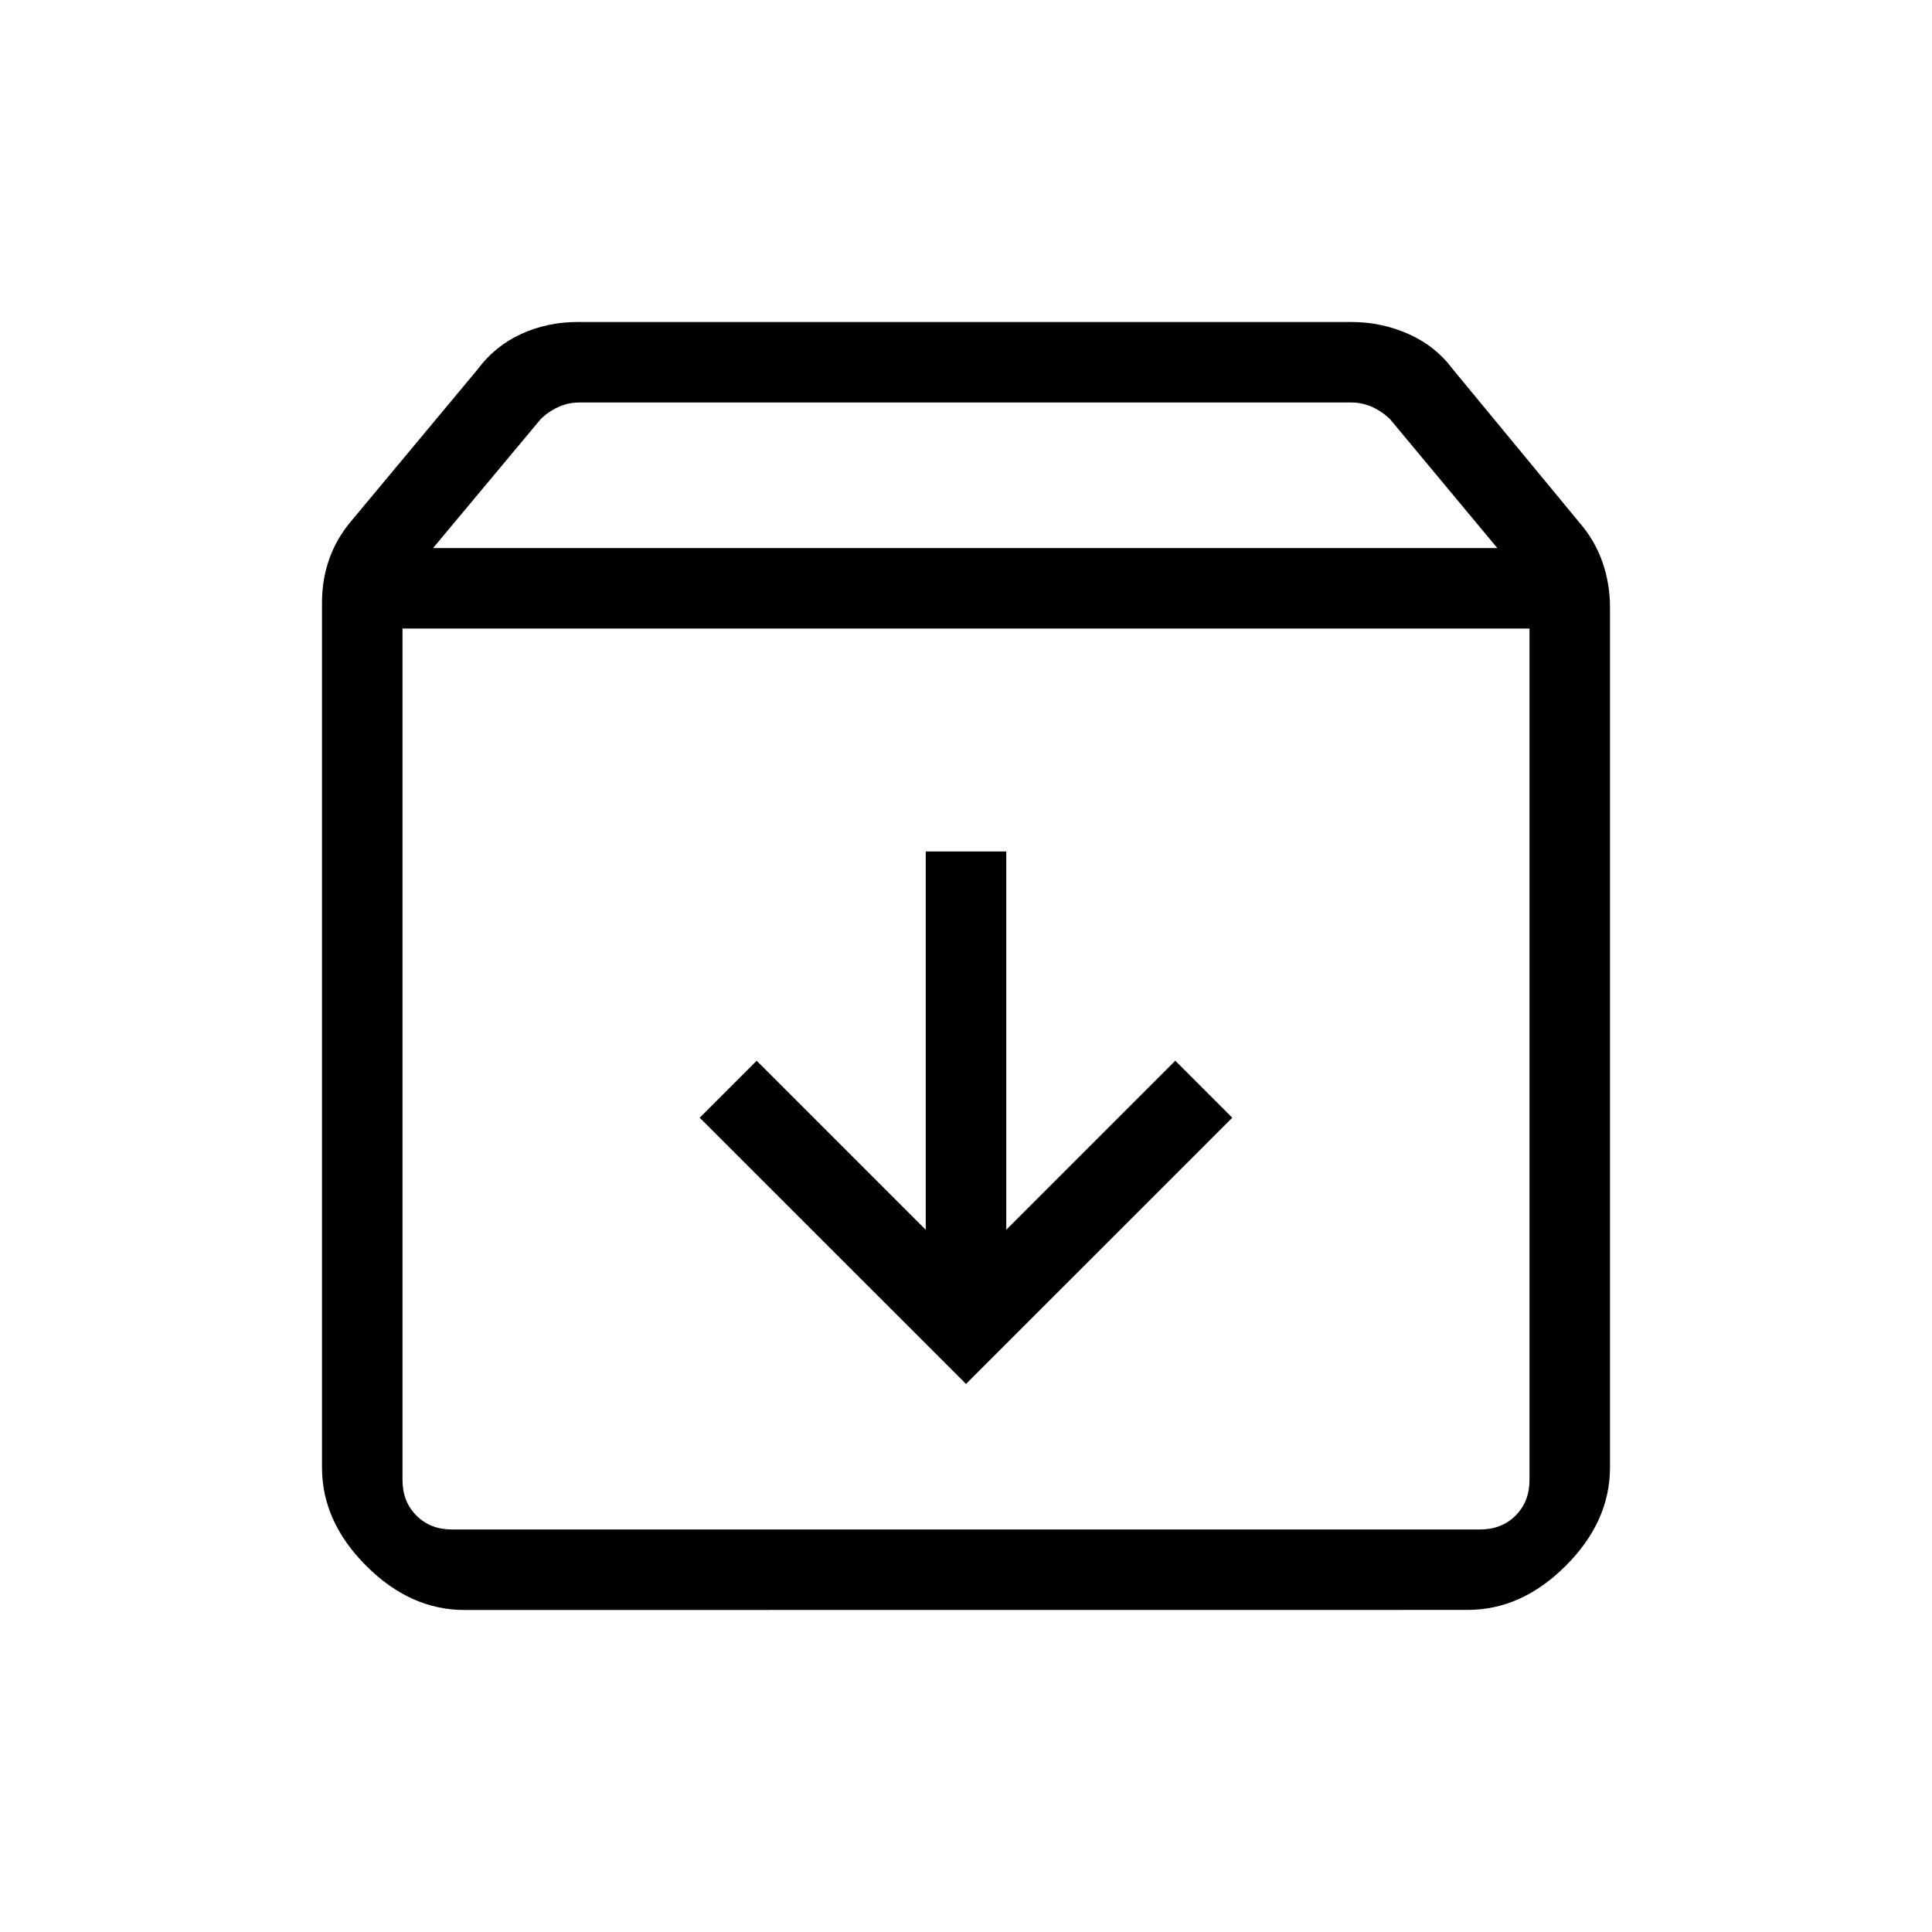 <svg xmlns="http://www.w3.org/2000/svg" width="1em" height="1em" viewBox="0 0 24 24"><path fill="currentColor" d="m12 17.192l3.308-3.307l-.708-.708l-2.1 2.1v-4.7h-1v4.7l-2.1-2.1l-.708.708zM5 7.808v10.577q0 .269.173.442t.443.173h12.769q.269 0 .442-.173t.173-.442V7.808zM5.77 20q-.672 0-1.221-.549T4 18.231V7.486q0-.292.093-.55t.28-.475l1.558-1.87q.217-.293.543-.442T7.173 4h9.616q.372 0 .708.149t.553.441l1.577 1.91q.187.217.28.485q.093.267.093.56V18.23q0 .671-.549 1.22t-1.22.549zM5.38 6.808H18.6L17.27 5.21q-.097-.096-.222-.153T16.788 5H7.192q-.134 0-.26.058t-.22.154zM12 13.404"/></svg>